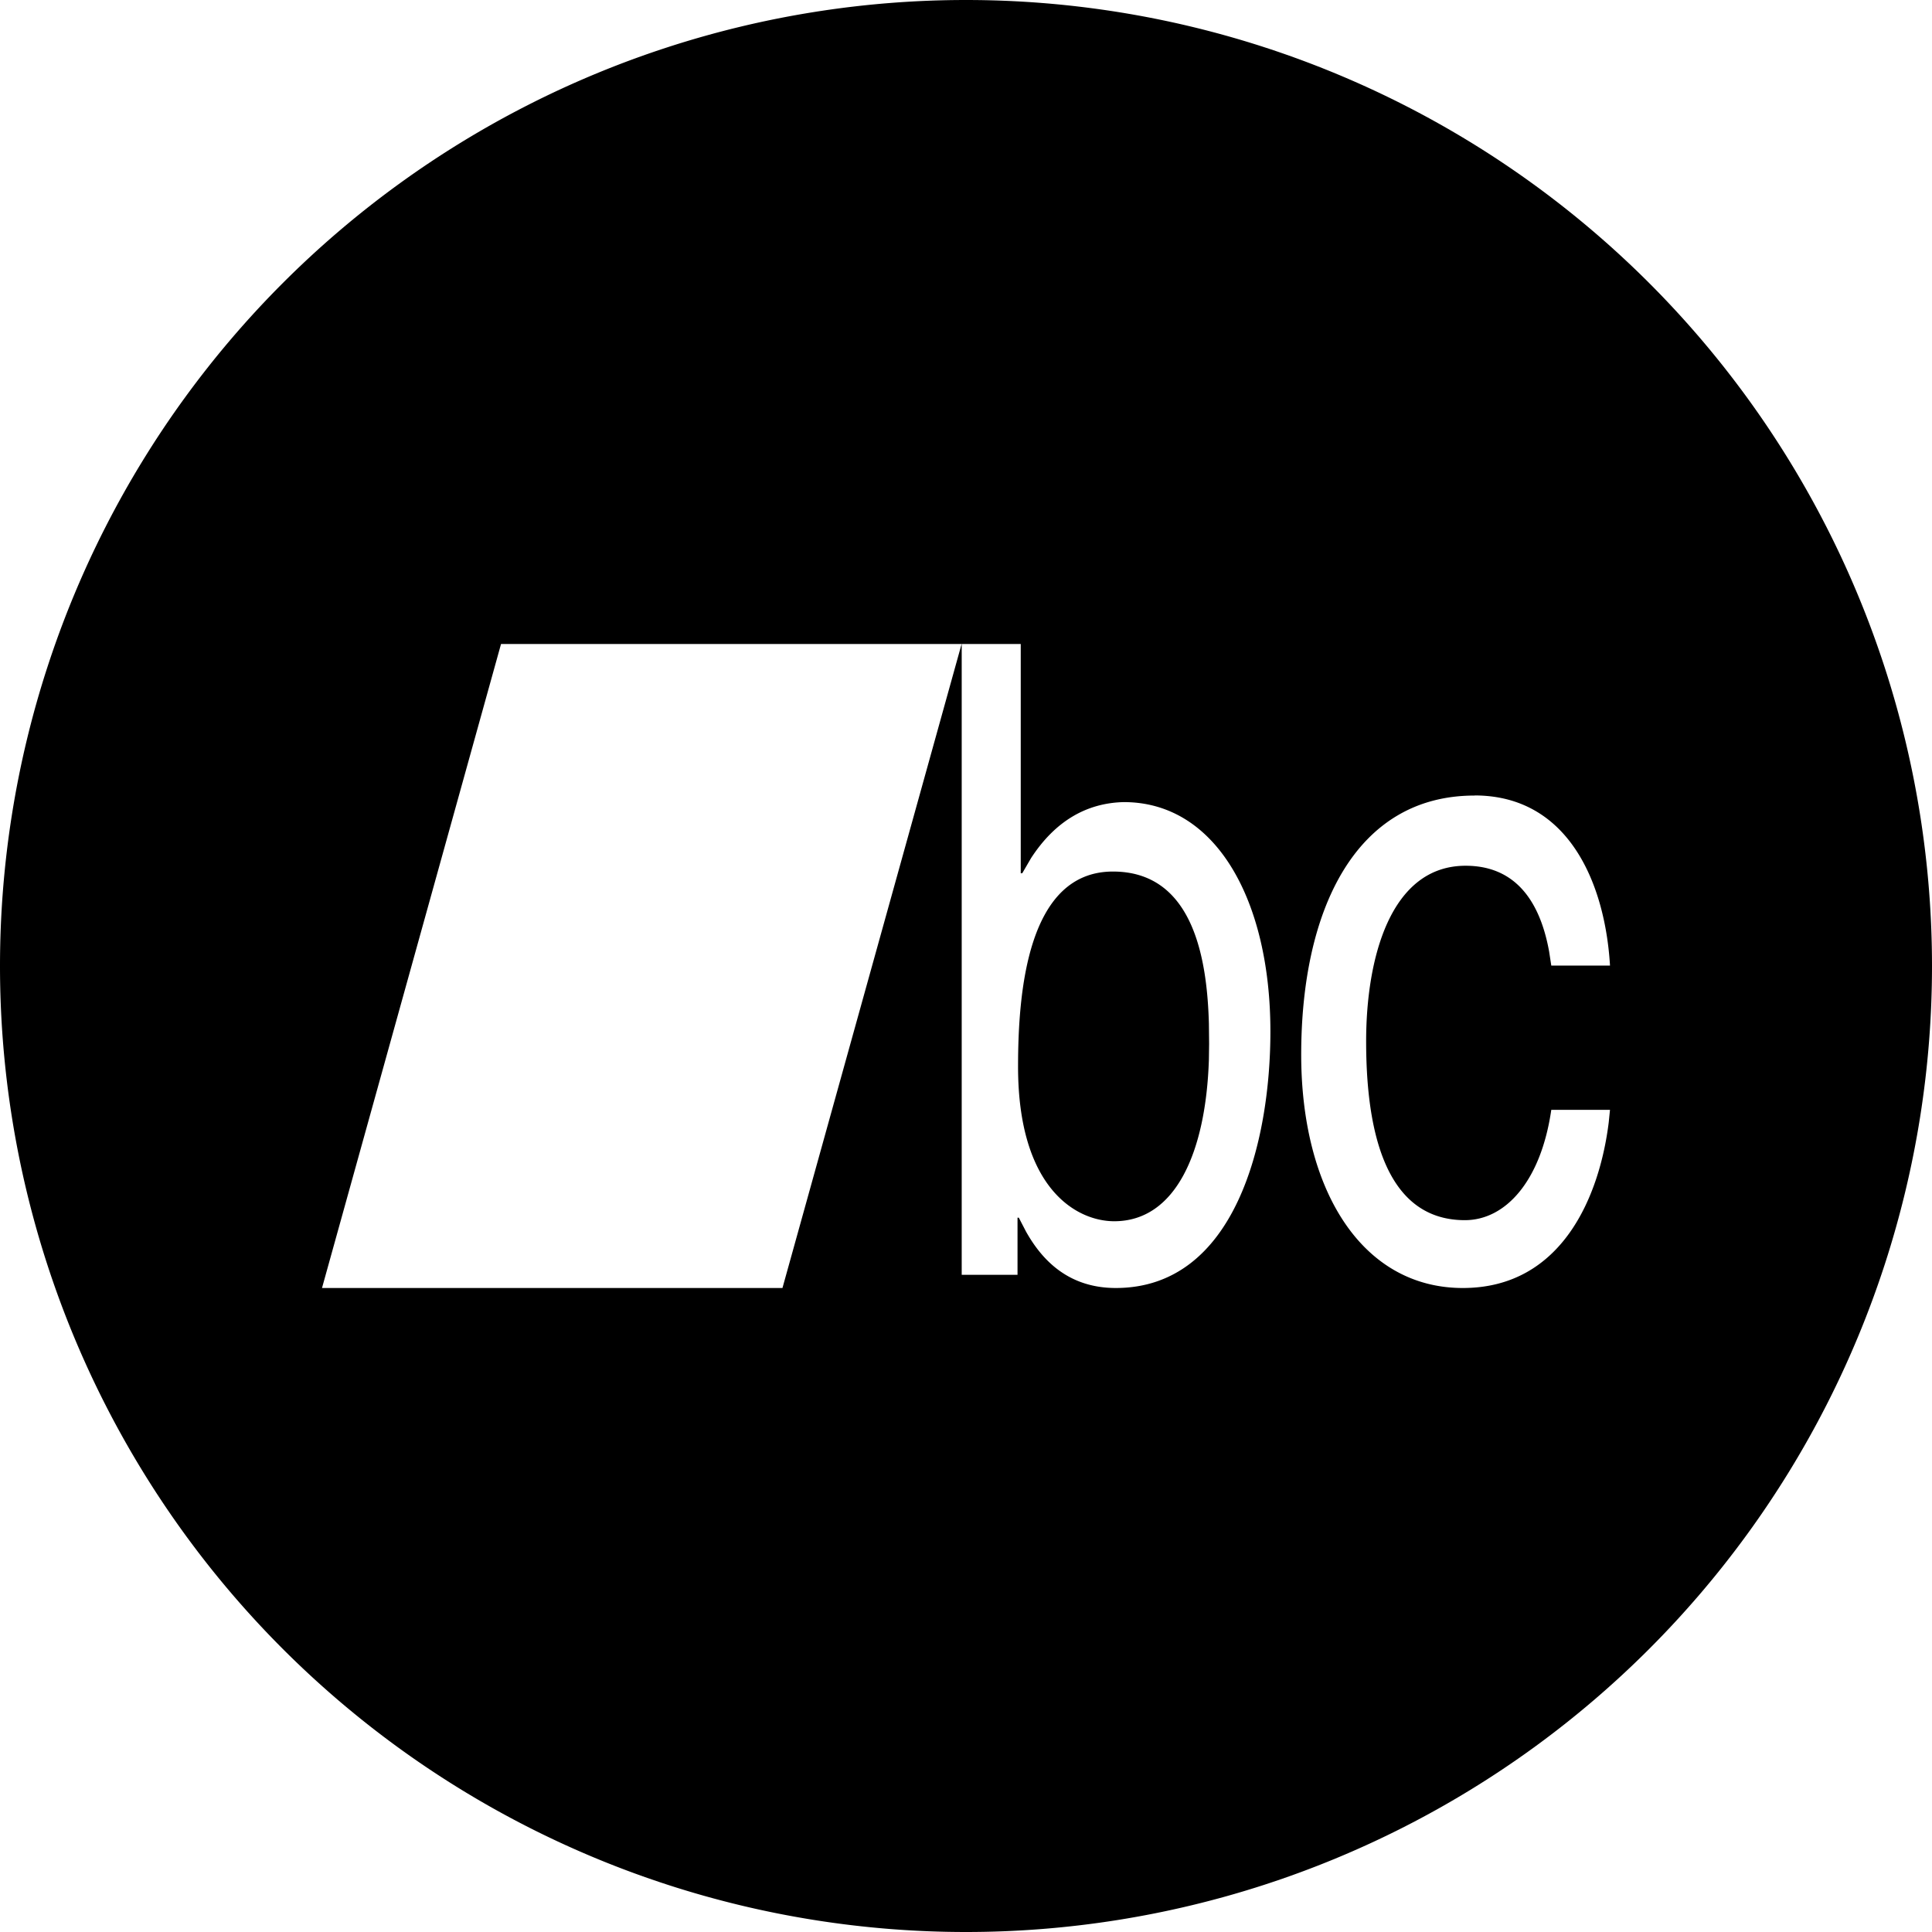 <svg xmlns="http://www.w3.org/2000/svg" viewBox="0 0 18 18" class="icon"><path fill-rule="evenodd" d="M9 0a9 9 0 110 18A9 9 0 019 0zm4.738 7.412c-1.113 0-1.615 1.07-1.615 2.414 0 1.253.56 2.174 1.506 2.174.93 0 1.275-.866 1.359-1.542L15 10.34h-.547c-.096.663-.425 1.028-.805 1.028-.779 0-.92-.92-.92-1.667 0-.772.225-1.635.927-1.635.44 0 .687.297.778.8l.02.13H15c-.045-.756-.38-1.585-1.262-1.585zM8.958 6h-4.29L3 12h4.29l1.669-6zm.552 0H8.96v5.877h.52v-.532h.012l.068.131c.132.234.37.524.835.524 1.115 0 1.441-1.367 1.441-2.39 0-1.203-.495-2.137-1.366-2.137-.34.008-.635.17-.864.522l-.082.141H9.51V6zm.859 2.12c.762 0 .878.845.894 1.416l.002.188-.002.147c-.028.868-.312 1.507-.882 1.507-.35 0-.896-.303-.896-1.44 0-.697.088-1.818.884-1.818z"></path></svg>